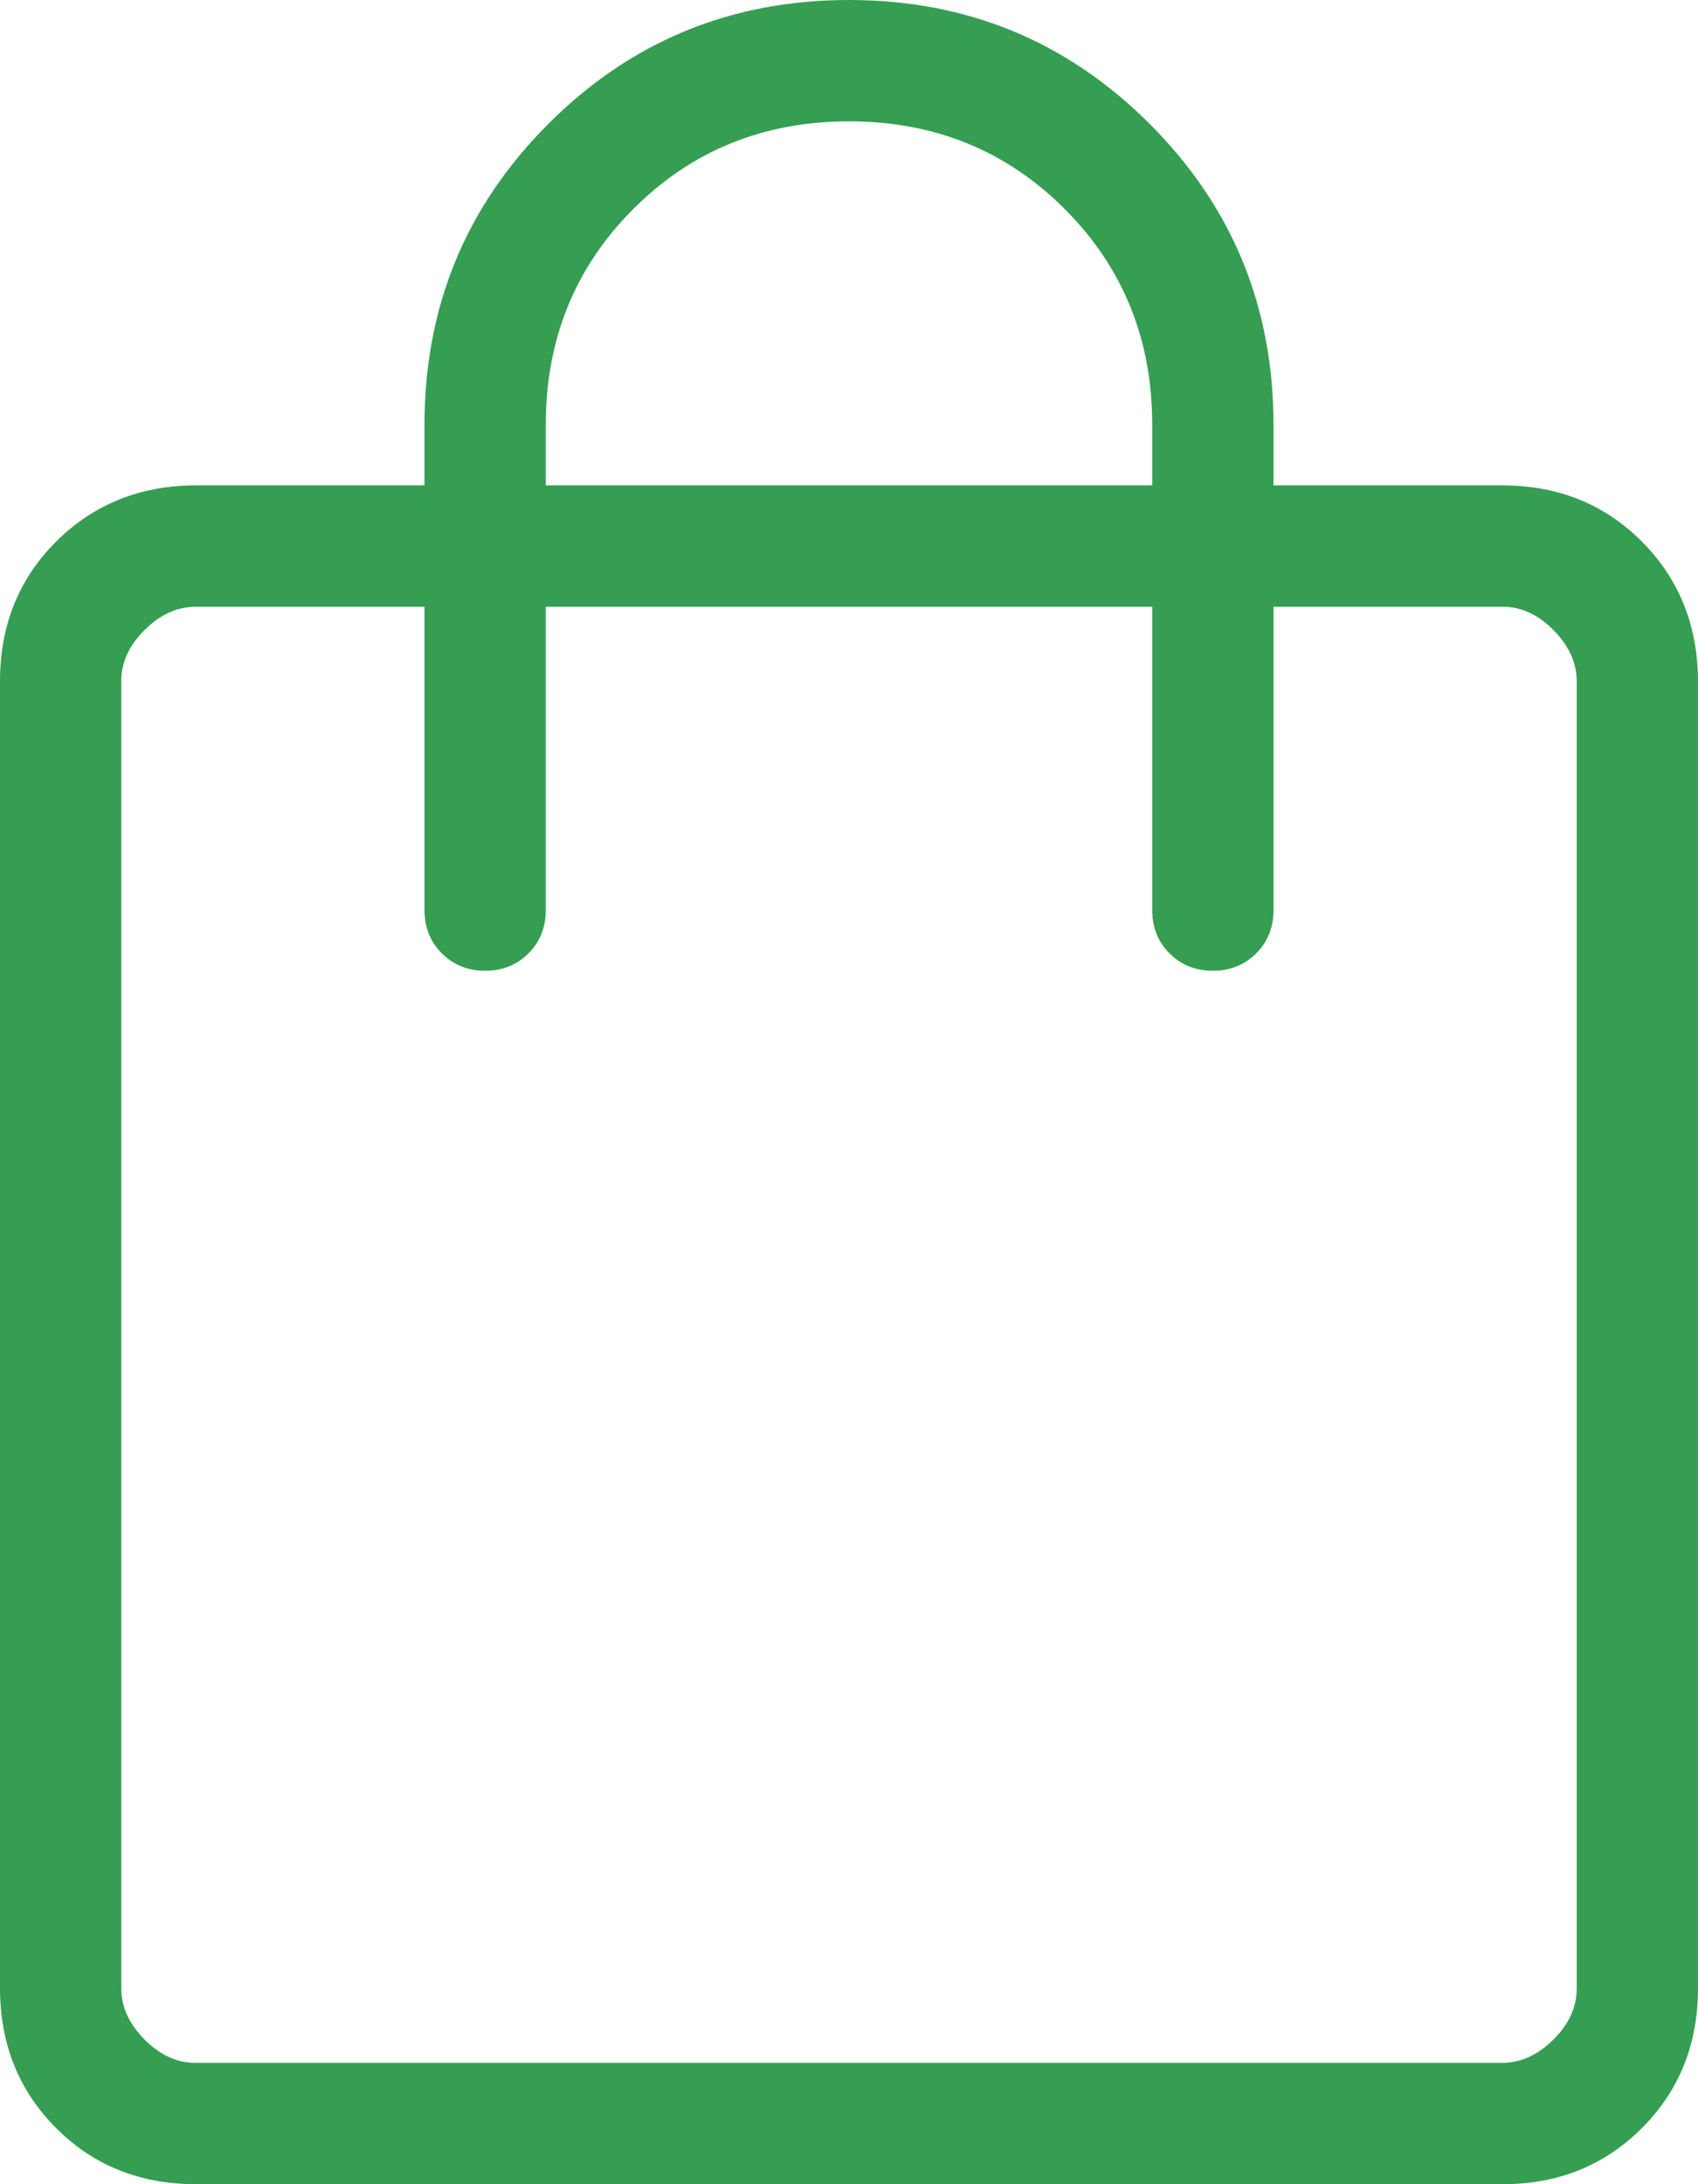 <svg width="14" height="18" viewBox="0 0 14 18" fill="none" xmlns="http://www.w3.org/2000/svg">
<path d="M1.616 18C1.155 18 0.771 17.846 0.463 17.538C0.155 17.23 0.001 16.846 0 16.385V5.615C0 5.155 0.154 4.771 0.463 4.463C0.772 4.155 1.156 4.001 1.616 4H3.5V3.5C3.5 2.528 3.84 1.702 4.521 1.021C5.202 0.34 6.028 0 7 0C7.972 0 8.798 0.34 9.479 1.021C10.16 1.702 10.5 2.528 10.5 3.5V4H12.385C12.845 4 13.229 4.154 13.537 4.463C13.845 4.772 13.999 5.156 14 5.616V16.385C14 16.845 13.846 17.229 13.537 17.538C13.228 17.847 12.844 18.001 12.385 18H1.616ZM1.616 17H12.385C12.538 17 12.679 16.936 12.808 16.808C12.937 16.68 13.001 16.539 13 16.384V5.616C13 5.462 12.936 5.321 12.808 5.192C12.68 5.063 12.539 4.999 12.384 5H10.5V7.5C10.5 7.643 10.452 7.762 10.357 7.857C10.262 7.952 10.143 8 10 8C9.857 8 9.738 7.952 9.643 7.857C9.548 7.762 9.5 7.643 9.5 7.5V5H4.5V7.5C4.5 7.643 4.452 7.762 4.357 7.857C4.262 7.952 4.143 8 4 8C3.857 8 3.738 7.952 3.643 7.857C3.548 7.762 3.5 7.643 3.5 7.5V5H1.616C1.462 5 1.321 5.064 1.192 5.192C1.063 5.32 0.999 5.461 1 5.616V16.385C1 16.538 1.064 16.679 1.192 16.808C1.32 16.937 1.461 17.001 1.615 17M4.5 4H9.5V3.5C9.5 2.796 9.259 2.203 8.778 1.722C8.297 1.241 7.704 1 7 1C6.296 1 5.703 1.241 5.222 1.722C4.741 2.203 4.5 2.796 4.5 3.5V4Z" fill="#359E52"/>
</svg>
